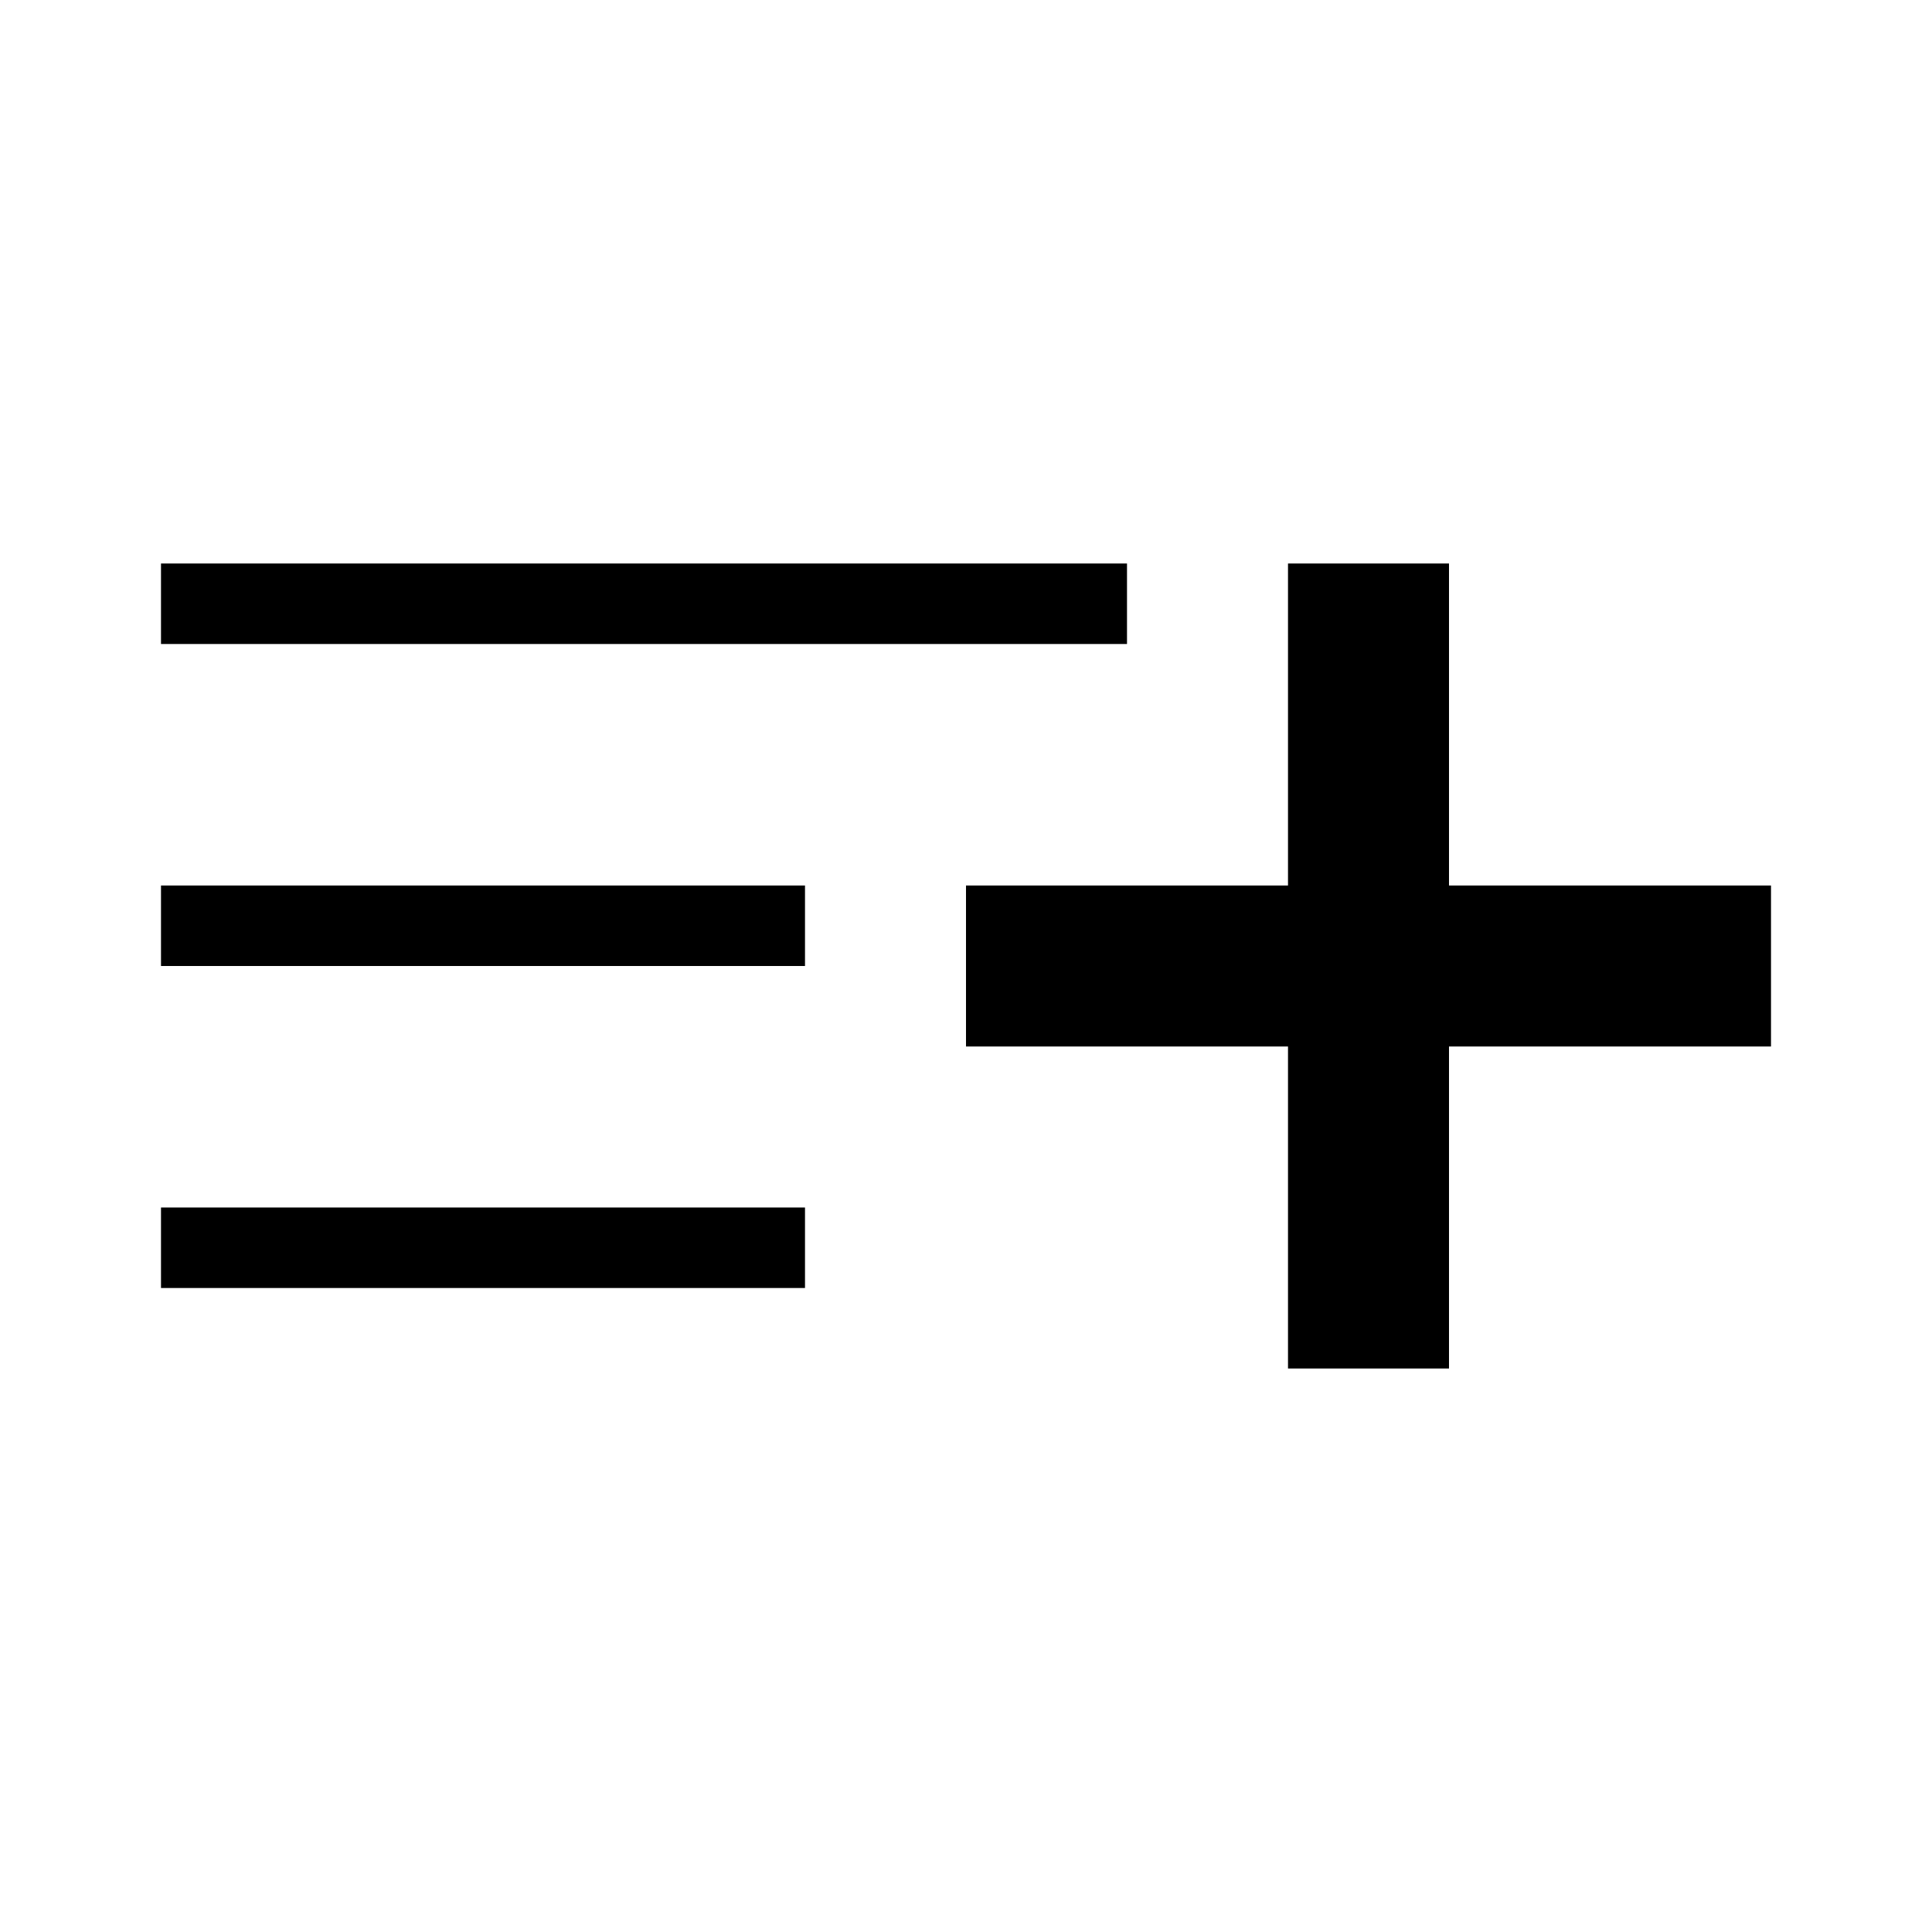 <svg xmlns="http://www.w3.org/2000/svg" viewBox="0 0 24 24" focusable="false" style="pointer-events: none; display: inherit; width: 100%; height: 100%;"><path d="M22 13h-4v4h-2v-4h-4v-2h4V7h2v4h4v2zm-8-6H2v1h12V7zM2 12h8v-1H2v1zm0 4h8v-1H2v1z"></path></svg>